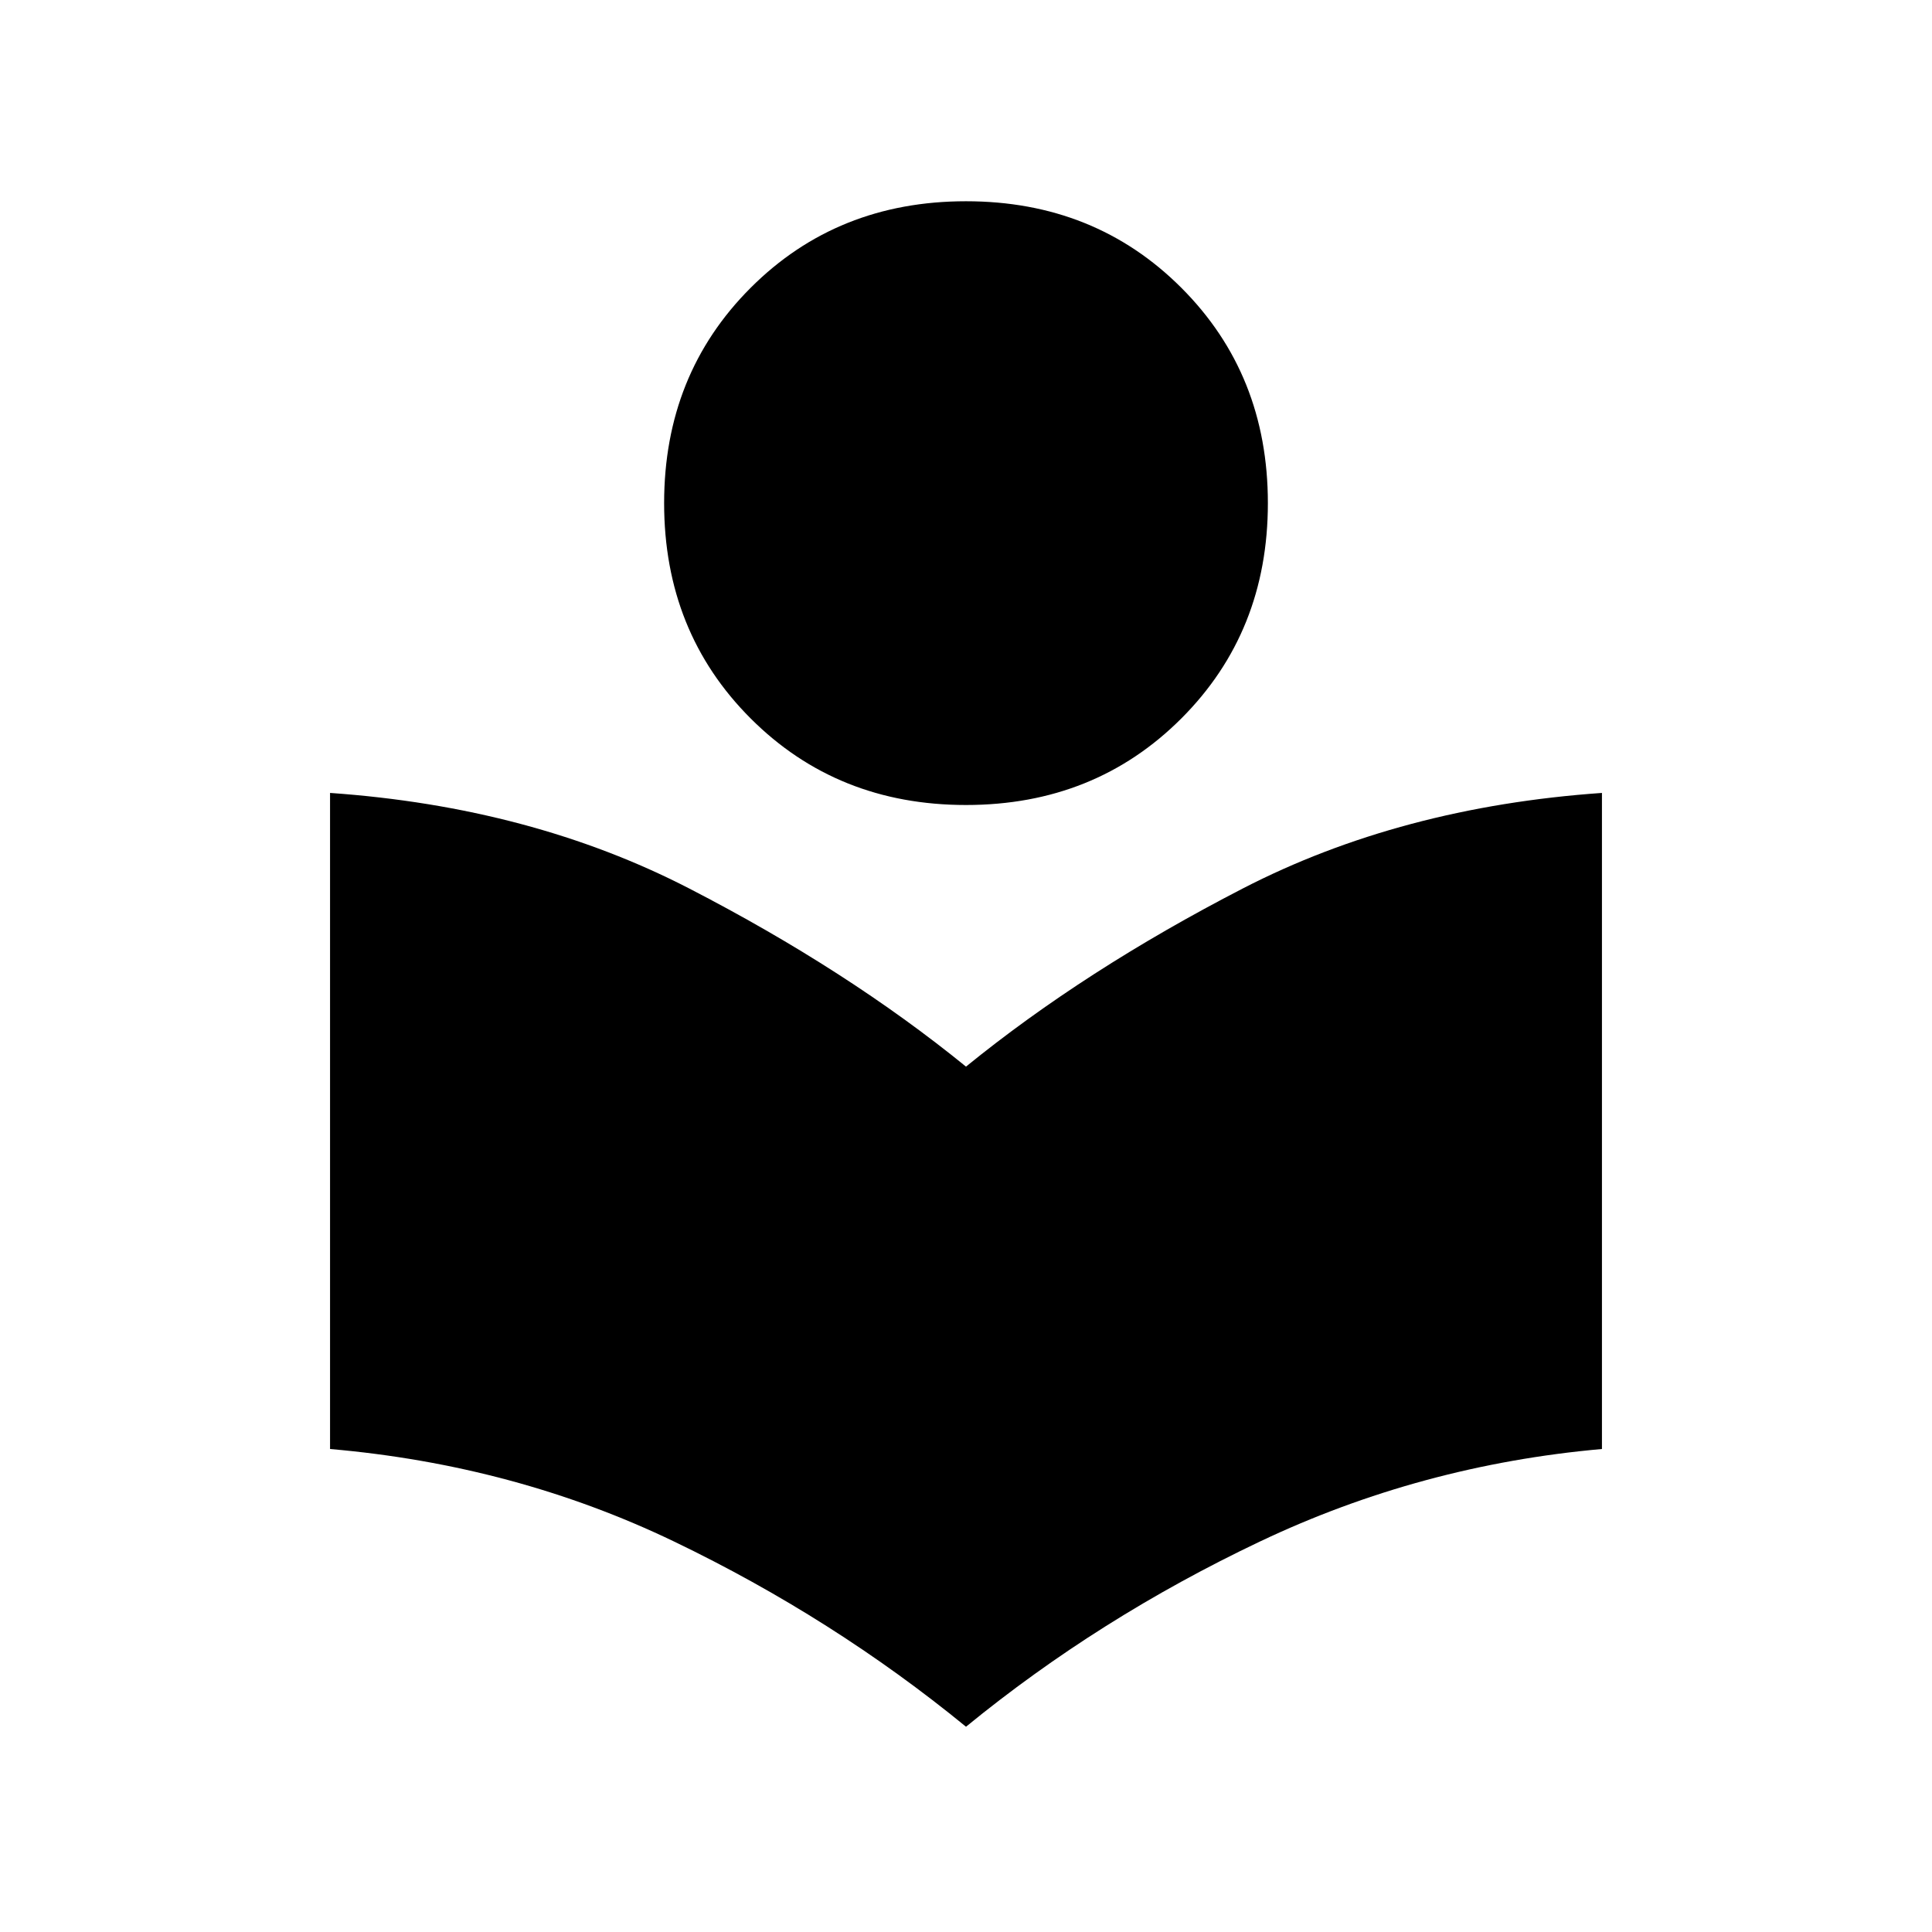 <svg xmlns="http://www.w3.org/2000/svg" height="20" viewBox="0 -960 960 960" width="20"><path d="M480-102q-66-54-145-92t-171-46v-326q100 7 178.5 47.5T480-430q59-48 137.5-88.5T796-566v326q-90 8-170 46t-146 92Zm0-458q-64 0-107-43t-43-107q0-64 43-107t107-43q64 0 107 43t43 107q0 64-43 107t-107 43Z"/></svg>